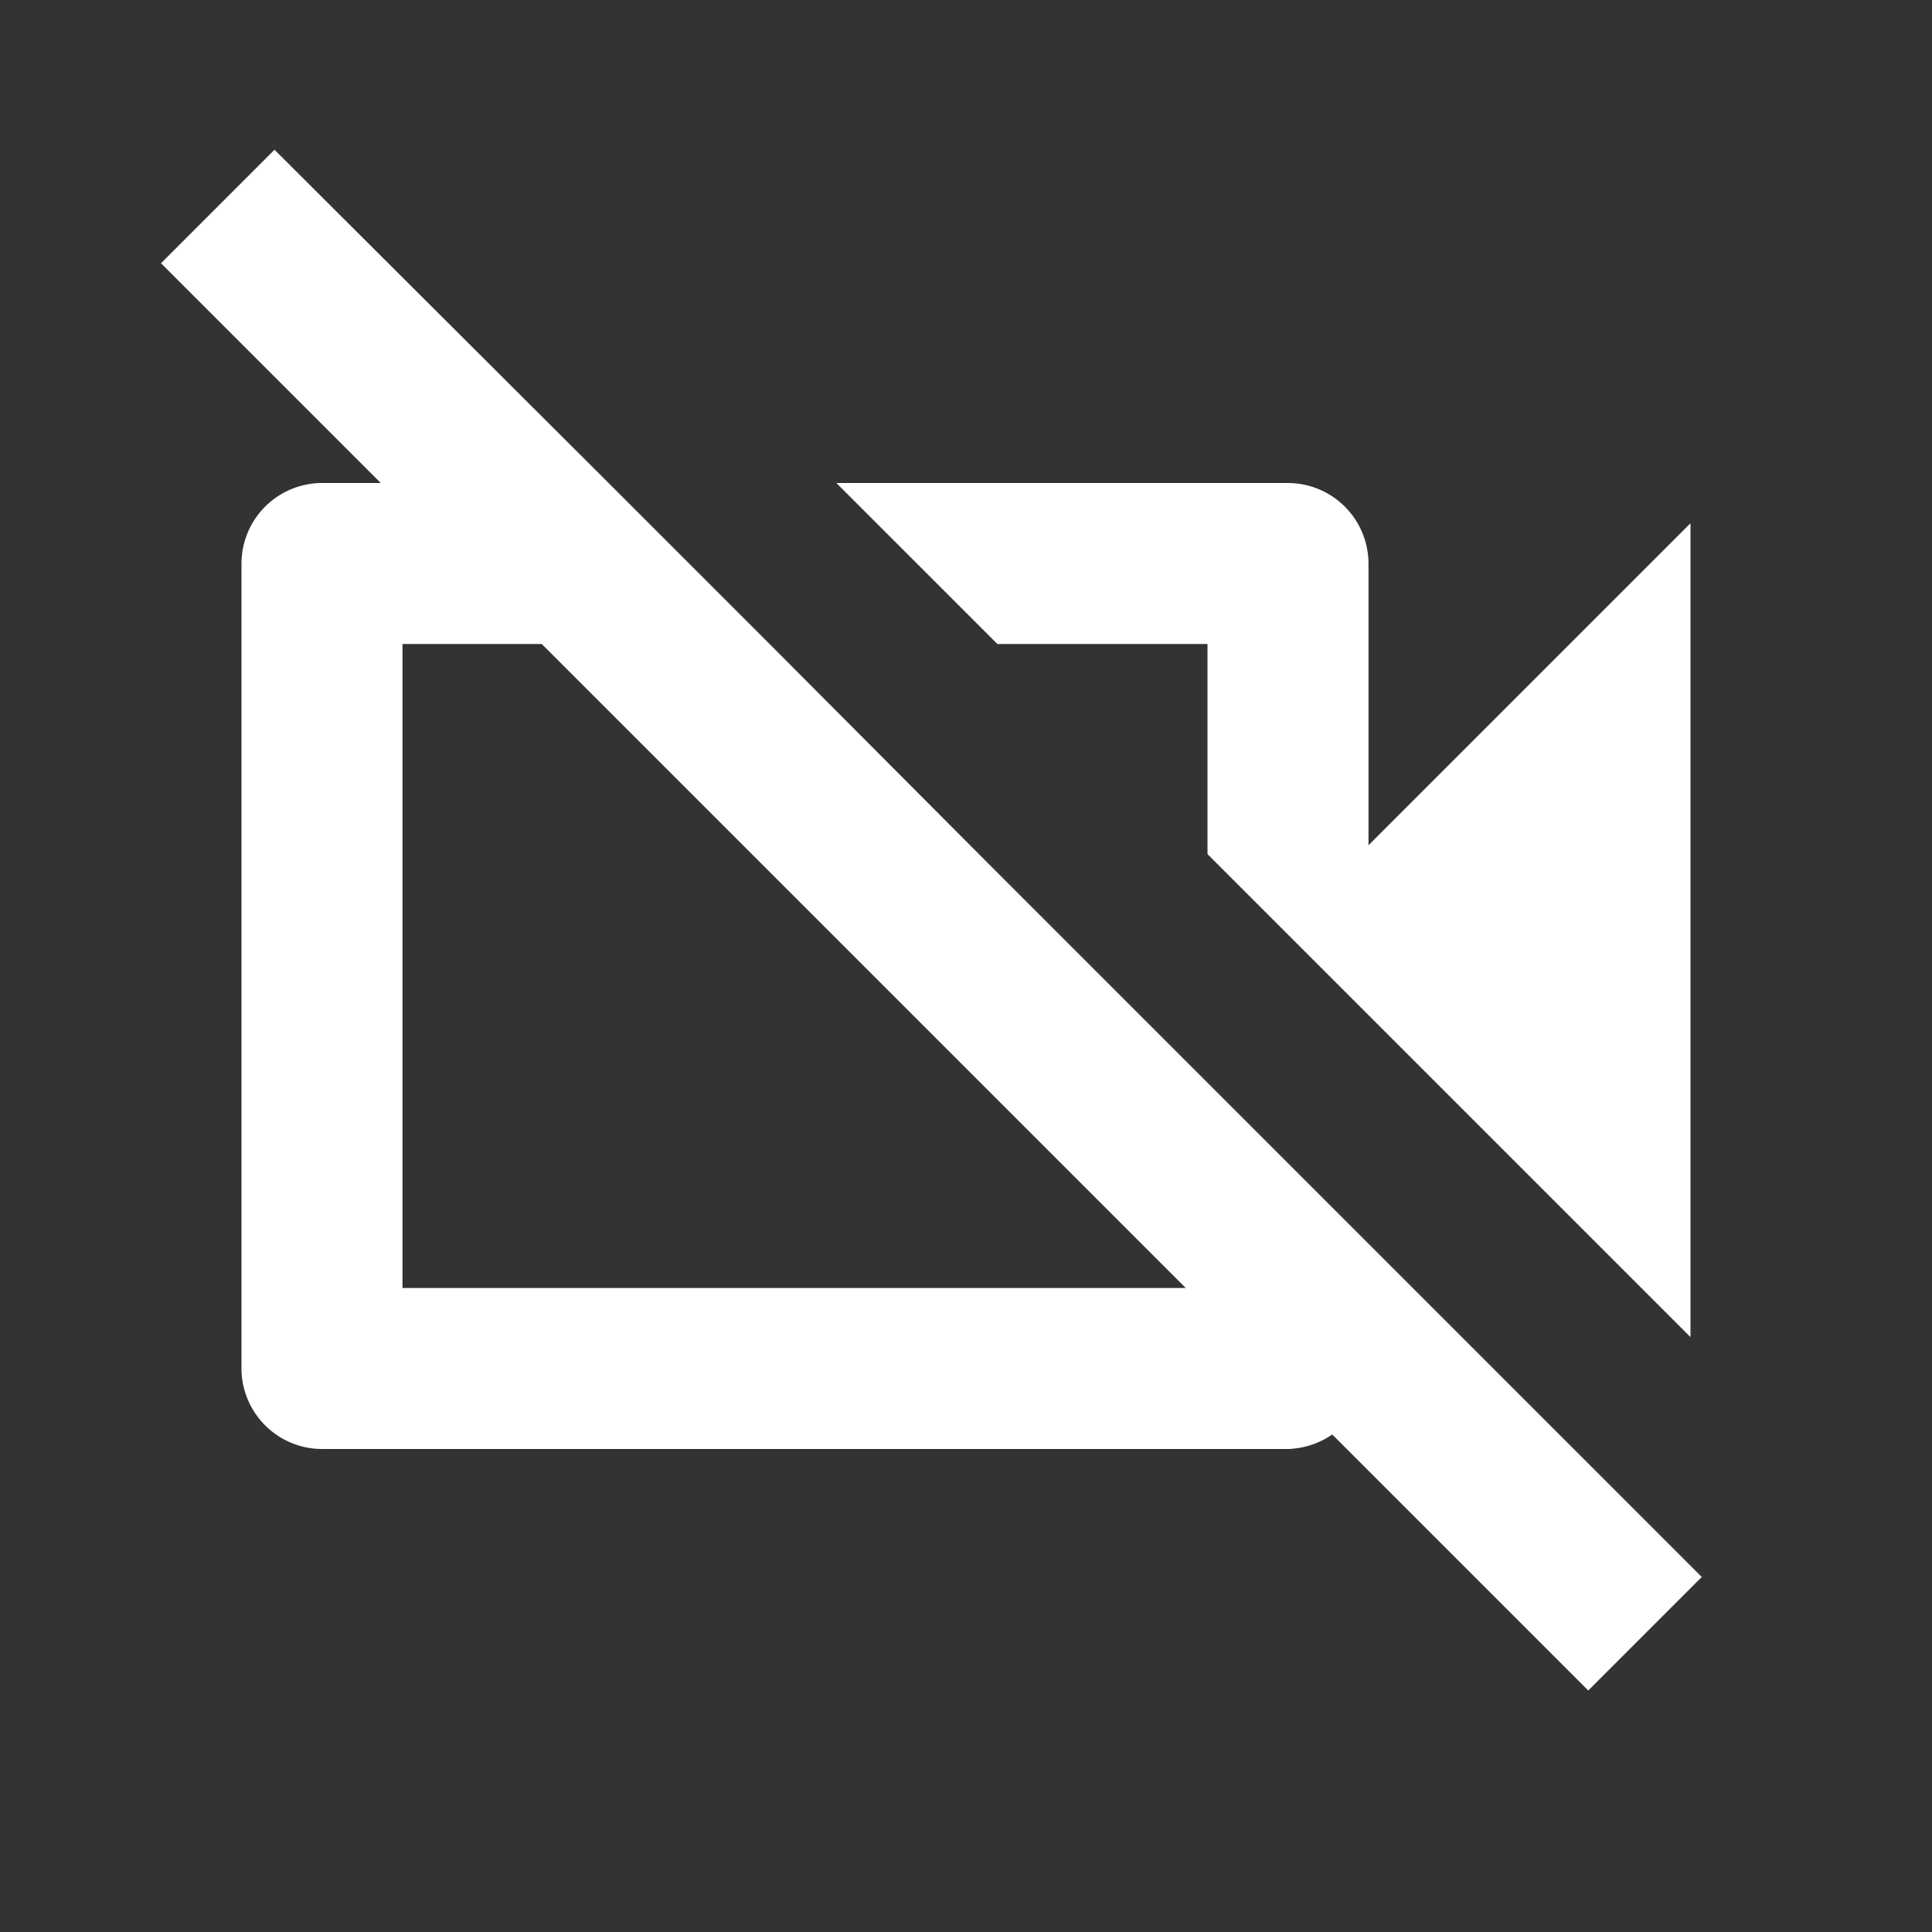 <svg xmlns="http://www.w3.org/2000/svg" xmlns:xlink="http://www.w3.org/1999/xlink" width="100" height="100" viewBox="0 0 100 100">
  <rect x="0" y="0" width="100" height="100" fill="#333333" stroke="none"/>
  <defs>
    <clipPath id="clip-path">
      <rect id="Rectangle_47" data-name="Rectangle 47" width="100" height="100" transform="translate(984 146)" fill="#fff" stroke="#707070" stroke-width="1"/>
    </clipPath>
  </defs>
  <g id="Mask_Group_25" data-name="Mask Group 25" transform="translate(-984 -146)" clip-path="url(#clip-path)">
    <g id="videocam_off_white_24dp" transform="translate(984 146)">
      <path id="Path_58" data-name="Path 58" d="M0,0H100V100H0Z" fill="none"/>
      <path id="Path_59" data-name="Path 59" d="M44,37.208l-8.333-8.333L18.375,11.625,12.5,17.5,23.875,28.875H20.833a4.179,4.179,0,0,0-4.167,4.167V74.708a4.179,4.179,0,0,0,4.167,4.167h50a4.29,4.29,0,0,0,2.292-.75l13.25,13.25L92.25,85.5,55.333,48.583ZM25,70.542V37.208h7.208L65.542,70.542ZM66.667,37.208V48.083l25,25V30.958L75,47.625V33.042a4.179,4.179,0,0,0-4.167-4.167H47.458l8.333,8.333Z" transform="translate(-4.167 -3.875)" fill="#fff"/>
    </g>
  </g>
</svg>

